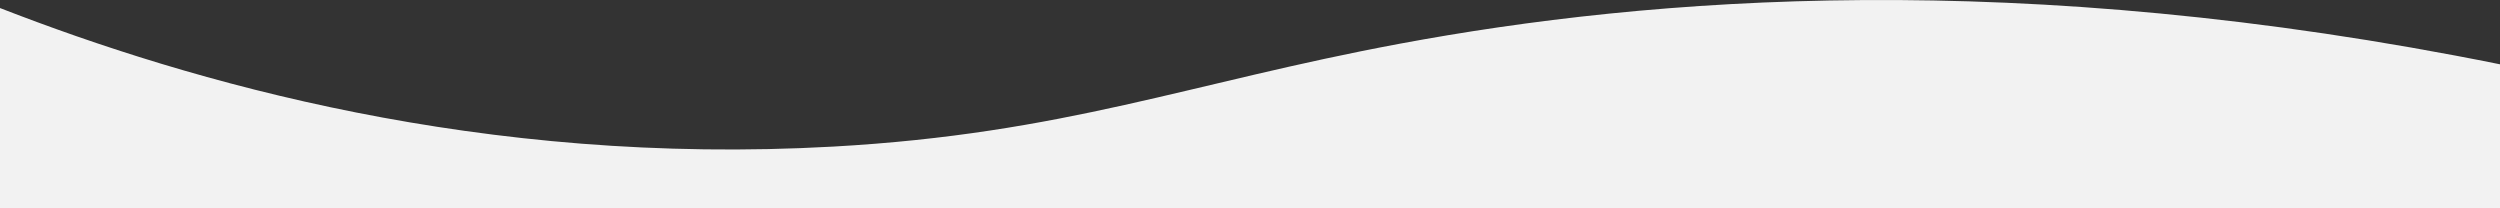 <svg xmlns="http://www.w3.org/2000/svg" width="1920" height="159.998" viewBox="0 0 1920 159.998">
  <rect x="0" y="0" width="1920" height="159.998" fill="#333333" stroke="none"/>
  <path id="Path_2" data-name="Path 2" d="M1928,2660.39c-369.6-74.71-652.94-51.6-845-15.81-162,30.2-256.94,69-435,79-270.25,15.16-493.64-49.49-640-106.4V2771H1928Z" transform="translate(-8 -2611.002)" fill="#f2f2f2"/>
</svg>
